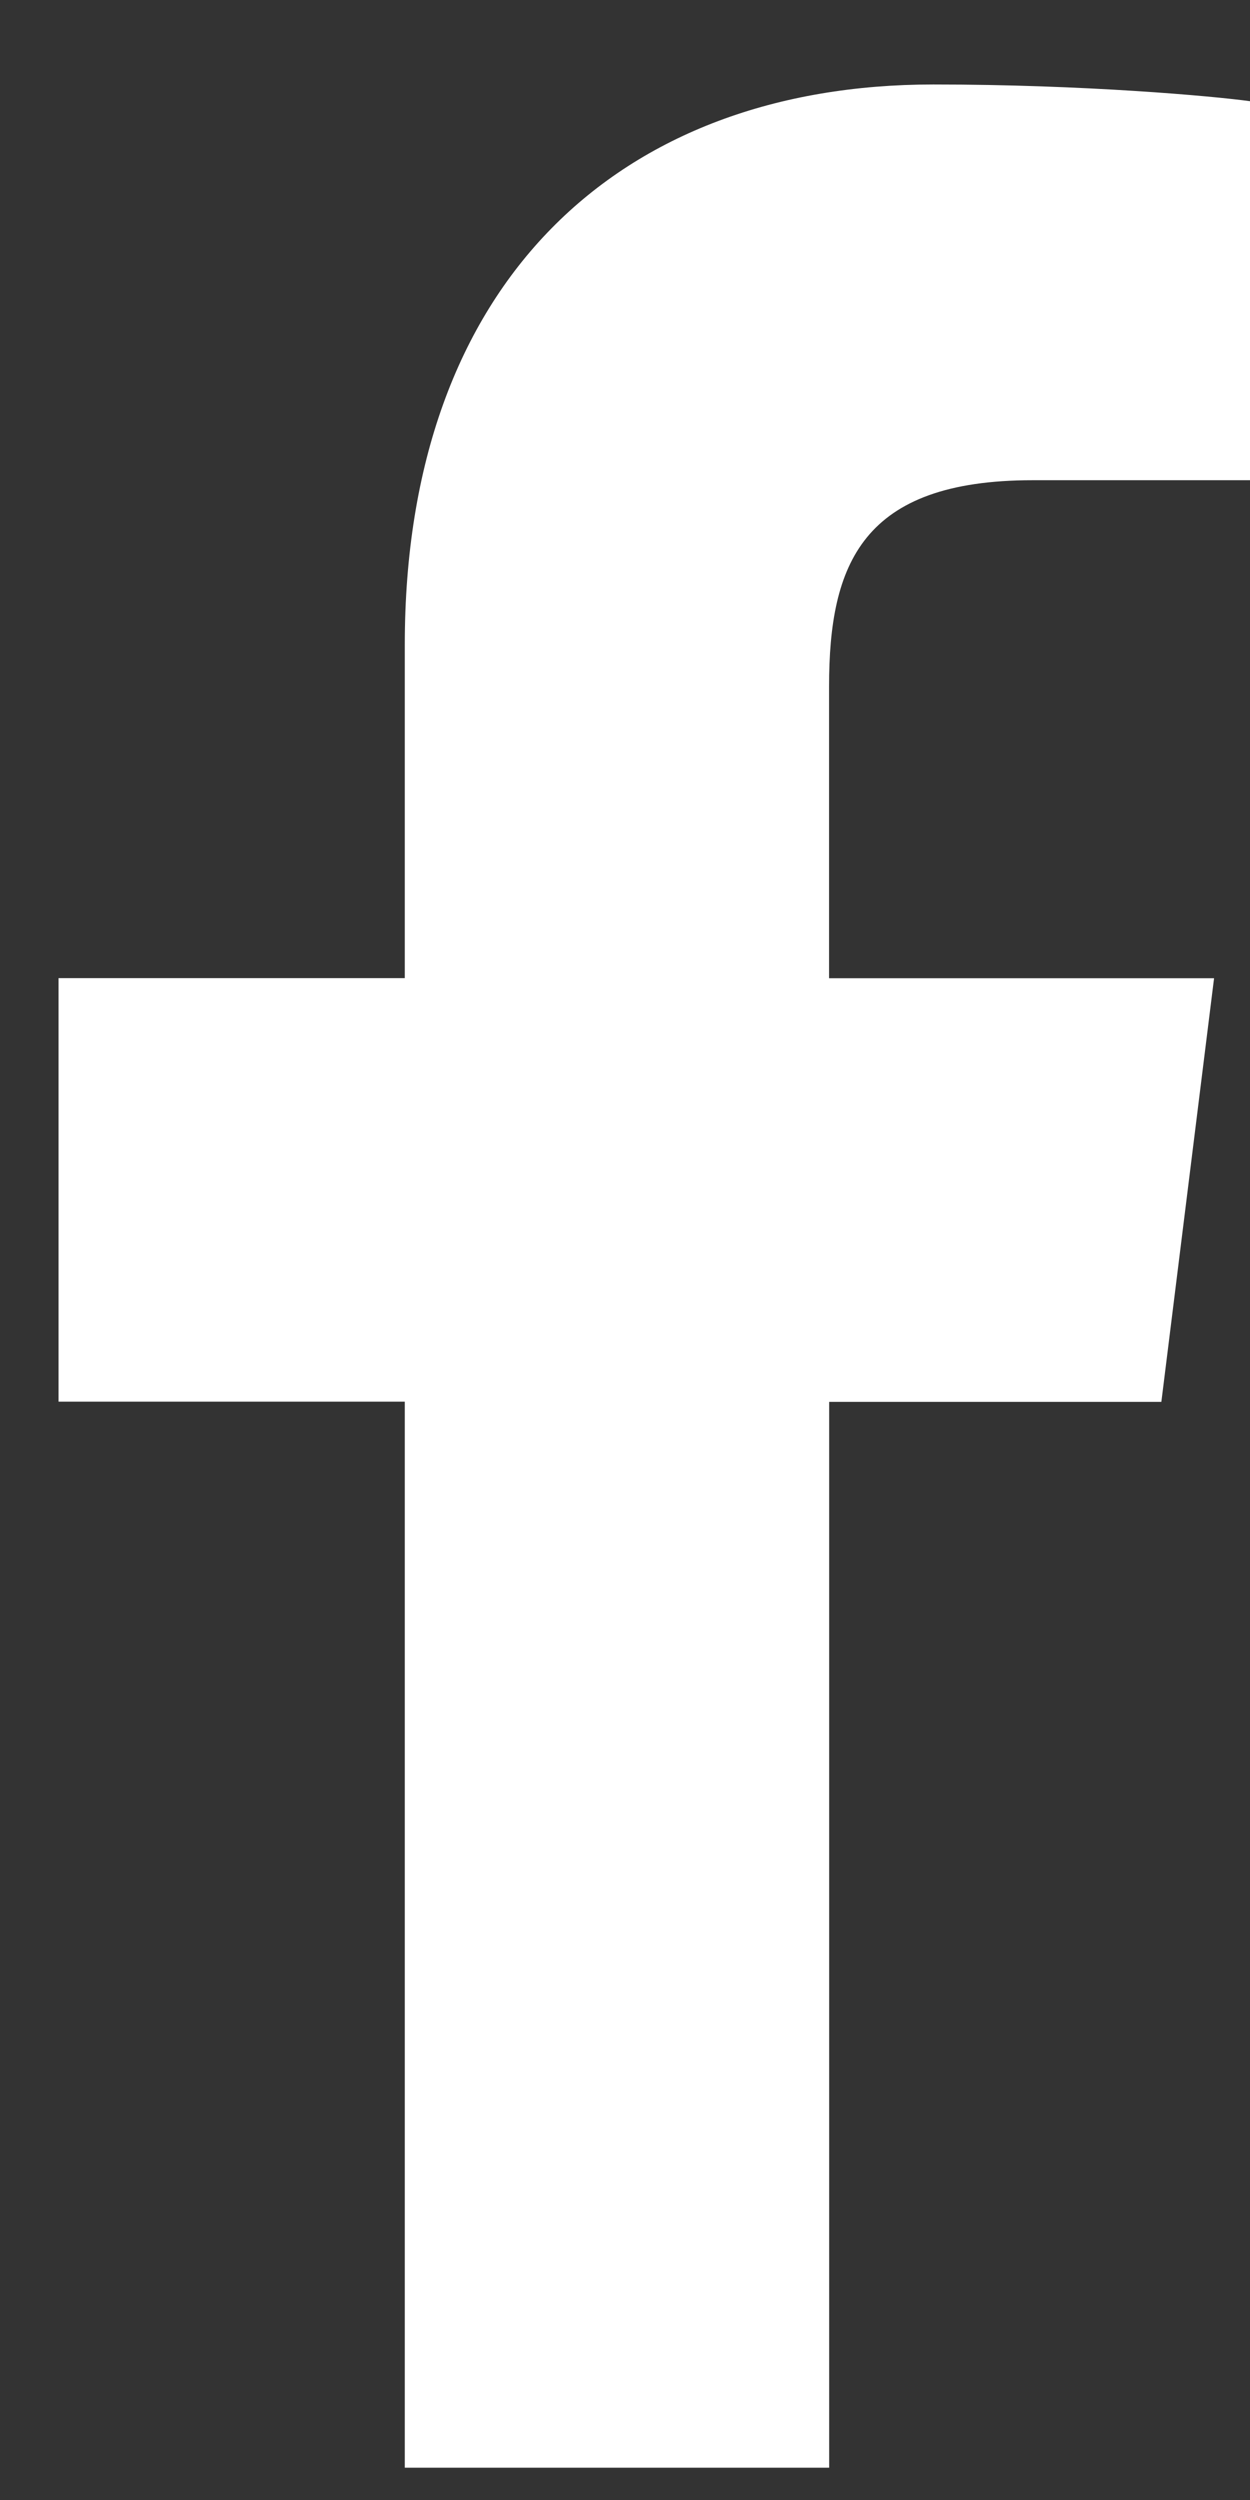 <svg width="12" height="24" fill="none" xmlns="http://www.w3.org/2000/svg"><rect width="100%" height="100%" fill="#333333" stroke="none"/><path d="M9.914 4.61h2.089V.972c-.36-.05-1.6-.161-3.043-.161-3.012 0-5.074 1.894-5.074 5.376V9.39H.562v4.066h3.324V23.69H7.96V13.458h3.189l.506-4.067H7.959V6.59c0-1.176.317-1.98 1.955-1.98Z" fill="#fff"/></svg>